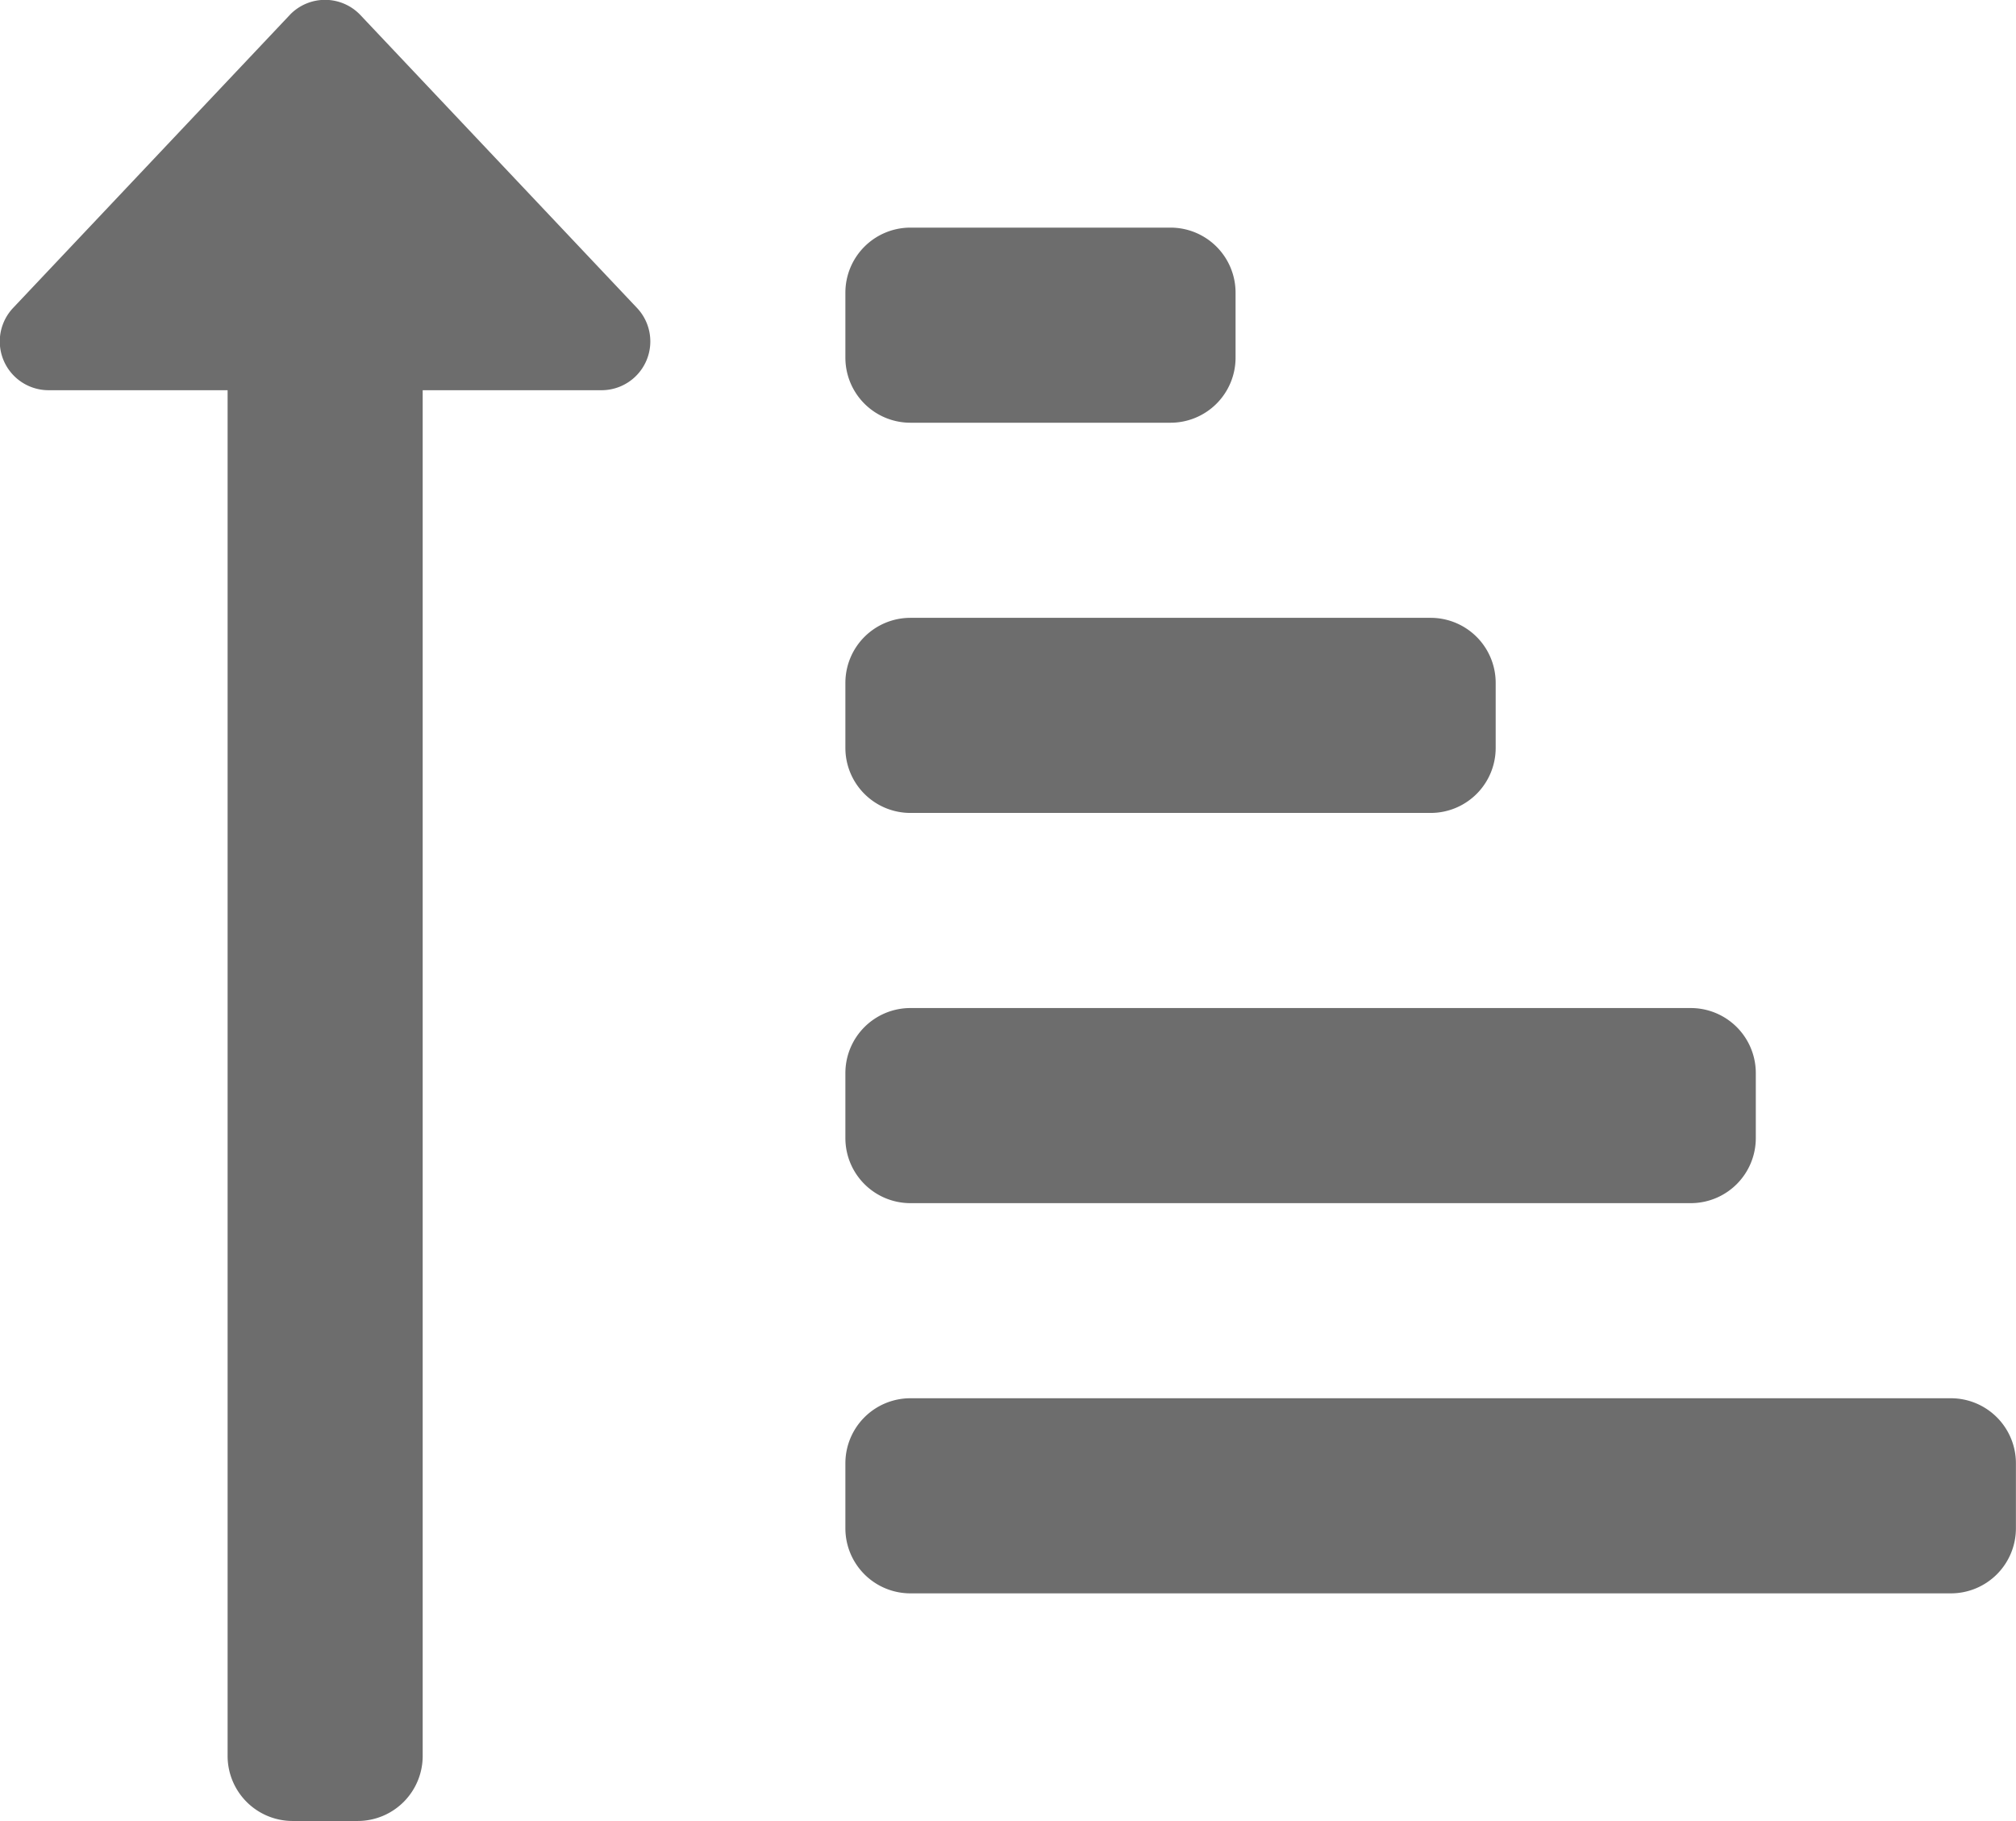 <svg xmlns="http://www.w3.org/2000/svg" viewBox="0 0 496.02 448.02"><title>Asset 1-sort-up</title><g id="ee9e8d11-9129-4d22-b915-034fdd4b5d59" data-name="Layer 2"><g id="ed29e6c3-c4a3-40b2-98cf-70becb2948a4" data-name="Layer 1"><g id="b74f7fde-a39c-46e2-b50b-84907d9dcac1" data-name="b9cb5583-f203-4042-af9d-c18c512a2caf"><g id="a3699d58-0163-4e0c-a670-aa95f17c480b" data-name="ac16999b-2985-4e24-aa52-7f4c083b37a2"><path d="M224,296H416a16,16,0,0,0,16-16V264a16,16,0,0,0-16-16H224a16,16,0,0,0-16,16v16A16,16,0,0,0,224,296Zm0-192h64a16,16,0,0,0,16-16V72a16,16,0,0,0-16-16H224a16,16,0,0,0-16,16V88A16,16,0,0,0,224,104Zm0,96H352a16,16,0,0,0,16-16V168a16,16,0,0,0-16-16H224a16,16,0,0,0-16,16v16A16,16,0,0,0,224,200ZM480,344H224a16,16,0,0,0-16,16v16a16,16,0,0,0,16,16H480a16,16,0,0,0,16-16V360A16,16,0,0,0,480,344ZM12,96H56V432a16,16,0,0,0,16,16H88a16,16,0,0,0,16-16V96h44a12,12,0,0,0,8.73-20.24l-68-72a12,12,0,0,0-17-.52l0,0c-.16.15-.32.31-.47.48l-68,72A12,12,0,0,0,12,96Z" style="fill:#6d6d6d"/></g></g></g></g></svg>
